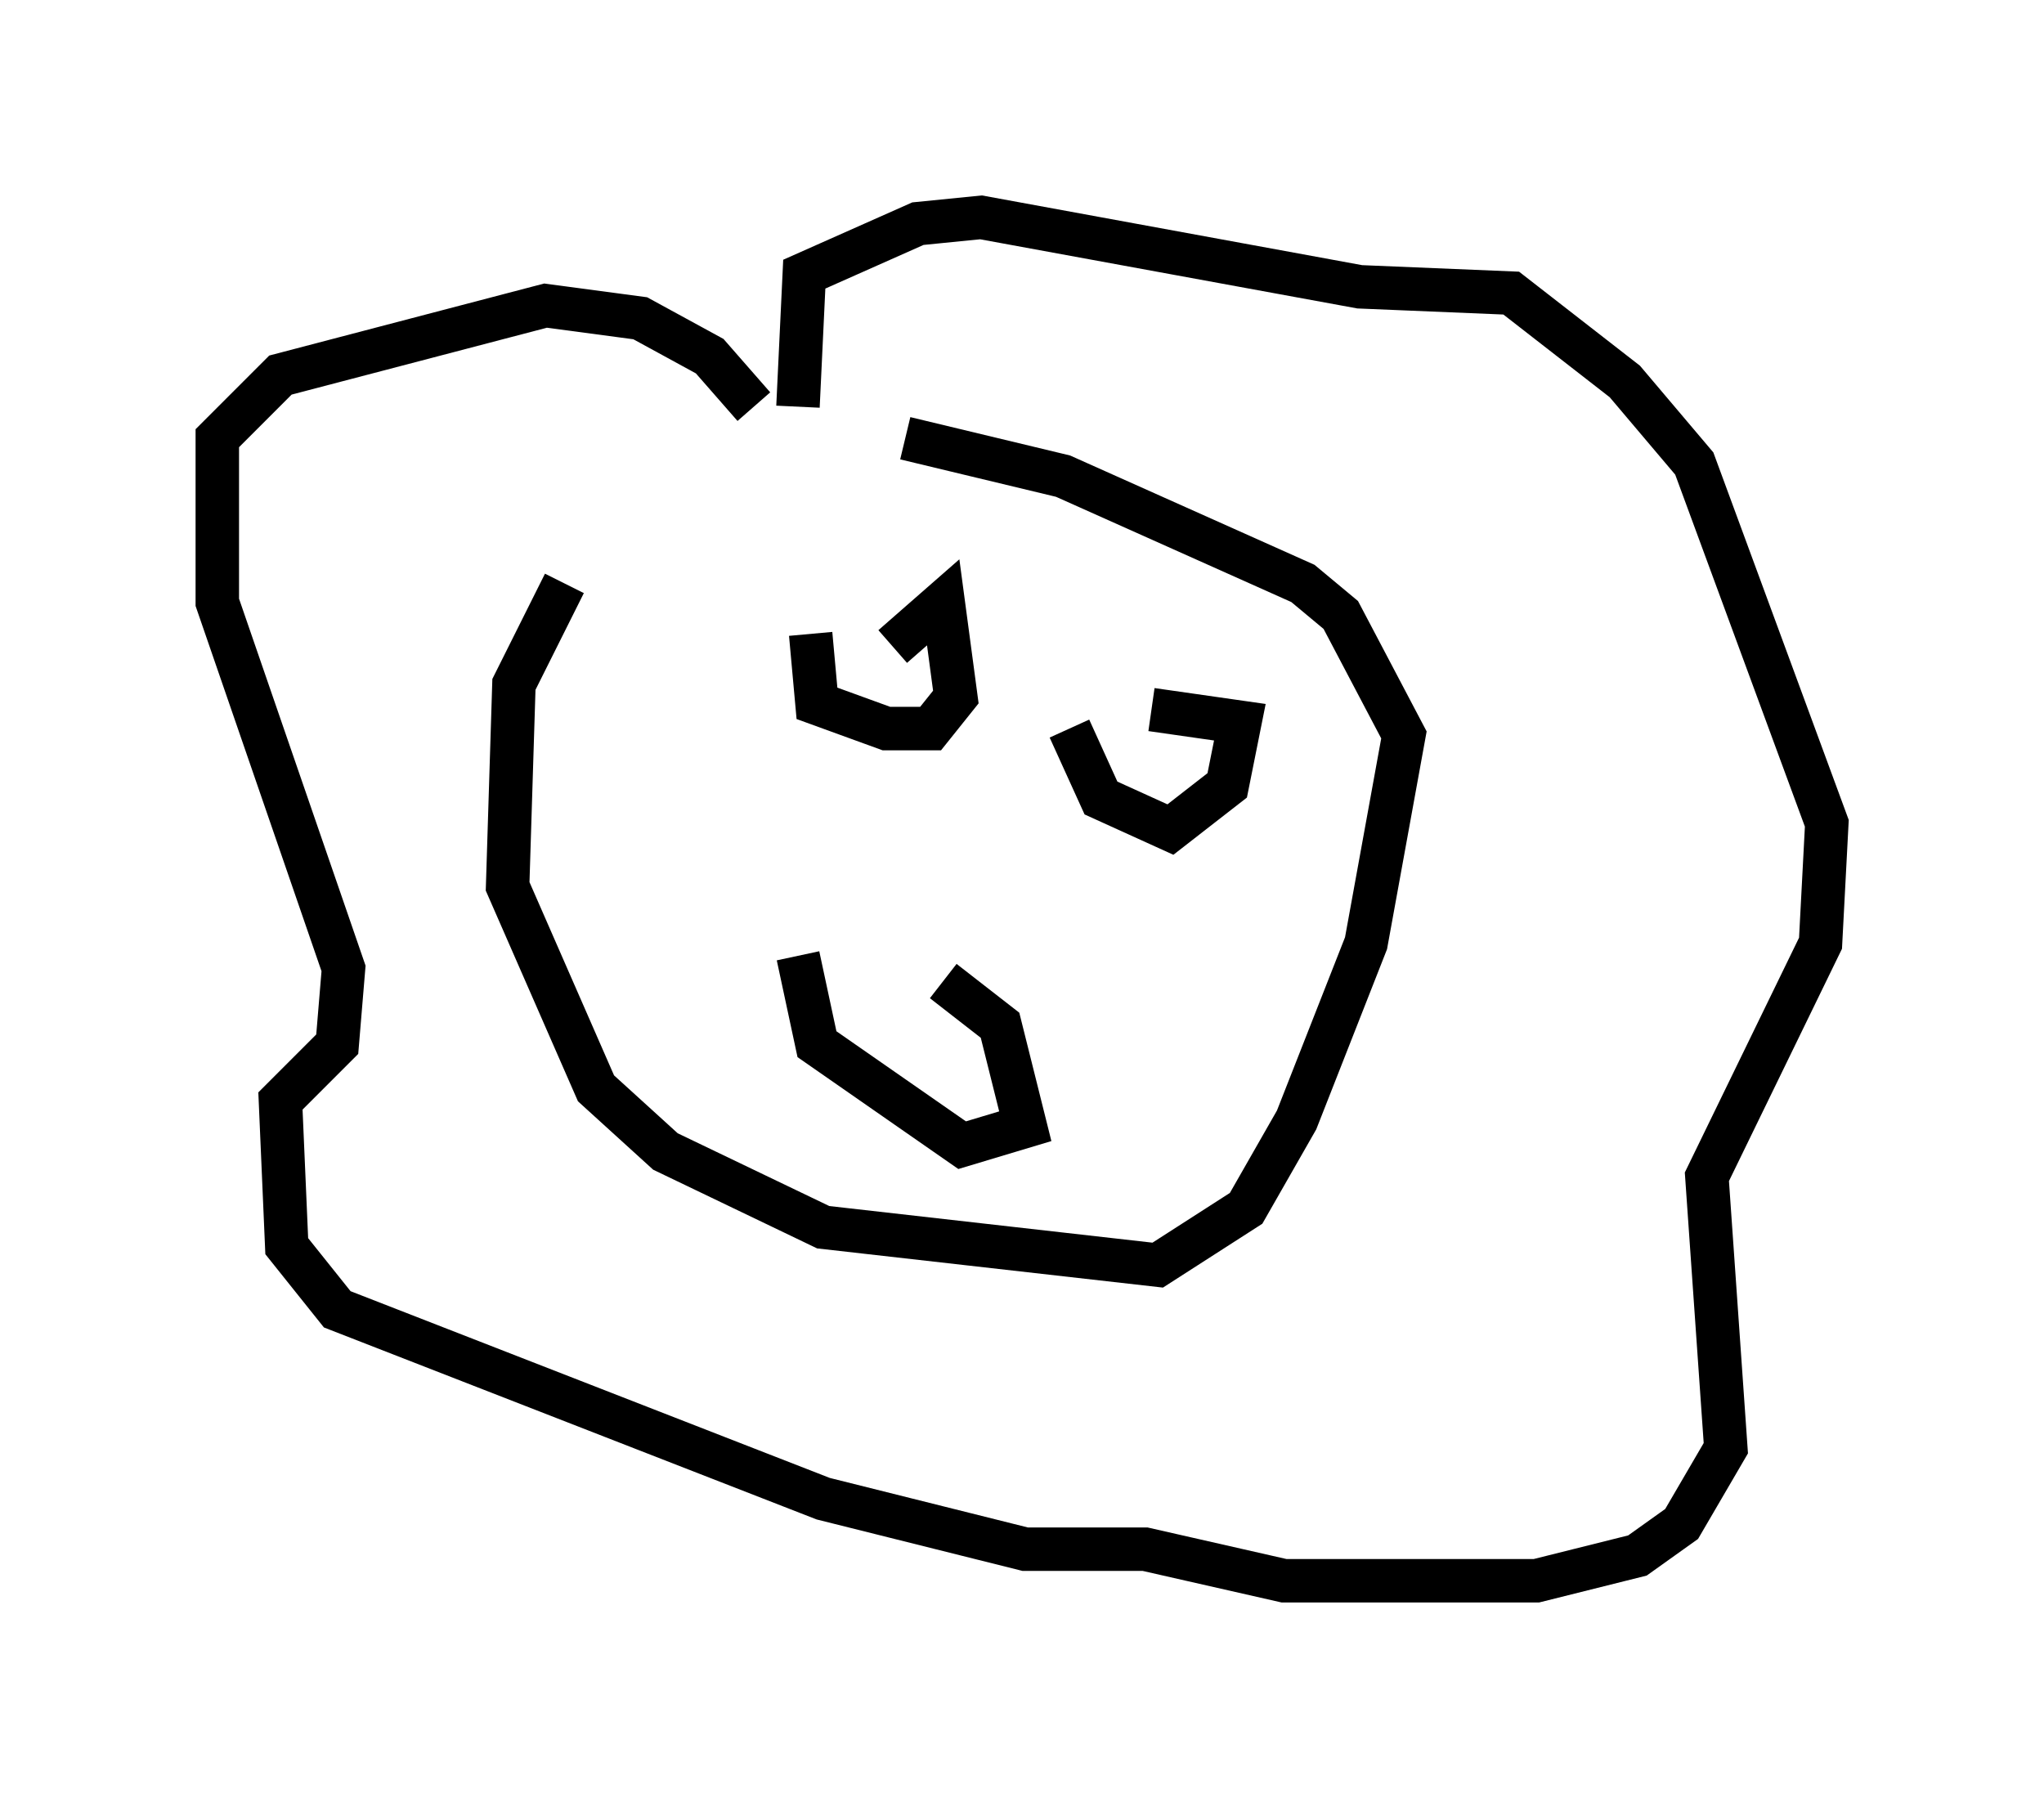 <?xml version="1.0" encoding="utf-8" ?>
<svg baseProfile="full" height="41.374" version="1.1" width="47.039" xmlns="http://www.w3.org/2000/svg" xmlns:ev="http://www.w3.org/2001/xml-events" xmlns:xlink="http://www.w3.org/1999/xlink"><defs /><rect fill="white" height="41.374" width="47.039" x="0" y="0" /><path d="M15.749, 11.682 m-2.76, 1.743 l-1.162, 2.324 -0.145, 4.648 l2.034, 4.648 1.598, 1.453 l3.631, 1.743 7.698, 0.872 l2.034, -1.307 1.162, -2.034 l1.598, -4.067 0.872, -4.793 l-1.453, -2.76 -0.872, -0.726 l-5.52, -2.469 -3.631, -0.872 m-2.469, -0.726 l0.145, -3.05 2.615, -1.162 l1.453, -0.145 8.715, 1.598 l3.486, 0.145 2.615, 2.034 l1.598, 1.888 3.05, 8.279 l-0.145, 2.76 -2.615, 5.374 l0.436, 6.246 -1.017, 1.743 l-1.017, 0.726 -2.324, 0.581 l-5.81, 0.0 -3.196, -0.726 l-2.76, 0.0 -4.648, -1.162 l-11.184, -4.358 -1.162, -1.453 l-0.145, -3.341 1.307, -1.307 l0.145, -1.743 -2.905, -8.425 l0.0, -3.777 1.453, -1.453 l6.101, -1.598 2.179, 0.291 l1.598, 0.872 1.017, 1.162 m4.358, 13.218 l1.307, 1.017 0.581, 2.324 l-1.453, 0.436 -3.341, -2.324 l-0.436, -2.034 m0.291, -7.408 l0.145, 1.598 1.598, 0.581 l1.017, 0.0 0.581, -0.726 l-0.291, -2.179 -1.162, 1.017 m4.067, 1.888 l0.726, 1.598 1.598, 0.726 l1.307, -1.017 0.291, -1.453 l-2.034, -0.291 " fill="none" stroke="black" stroke-width="1" /></svg>